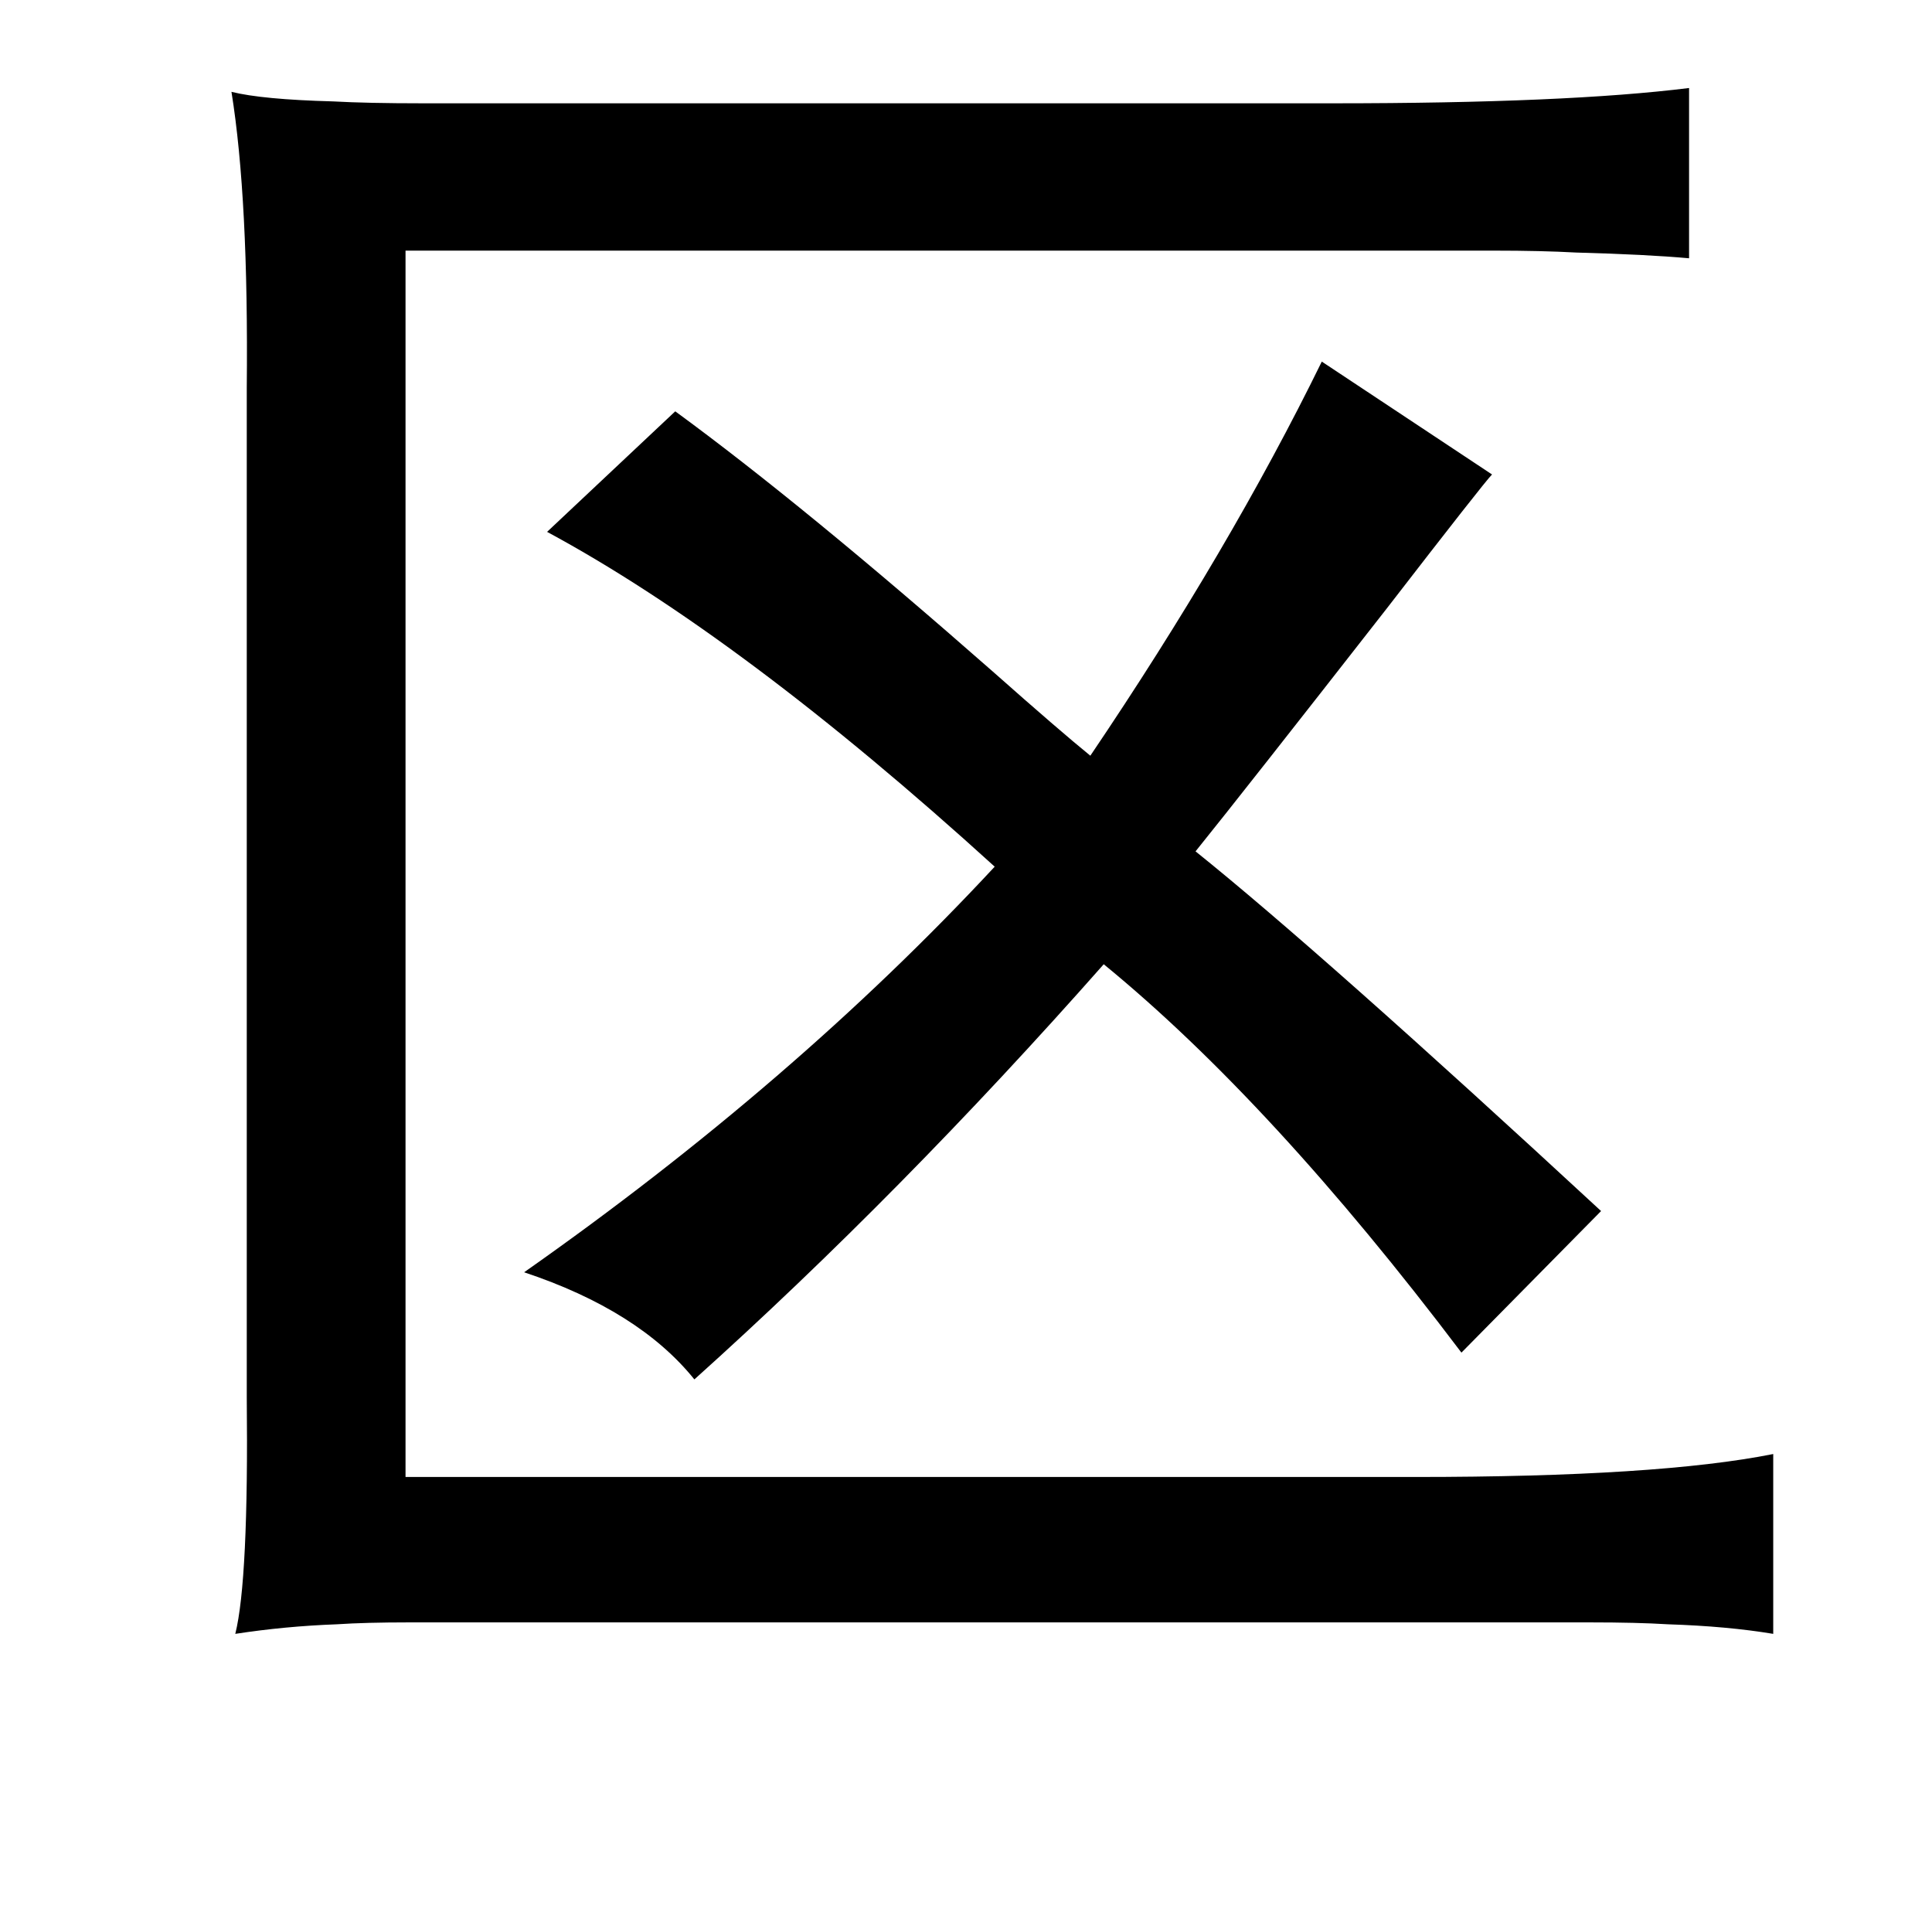<?xml version="1.0" standalone="no"?>
<!DOCTYPE svg PUBLIC "-//W3C//DTD SVG 1.1//EN" "http://www.w3.org/Graphics/SVG/1.1/DTD/svg11.dtd" >
<svg xmlns="http://www.w3.org/2000/svg" xmlns:xlink="http://www.w3.org/1999/xlink" version="1.1" viewBox="-10 0 1010 1000">
   <path fill="currentColor"
d="M681 189l89 59q-4 4 -55 70q-75 96 -100 127q66 53 212 188l-73 74q-99 -131 -187 -203q-106 120 -214 217q-29 -36 -89 -56q141 -99 246 -212q-132 -120 -234 -175l67 -63q67 49 166 136q35 31 51 44q73 -108 121 -206zM873 46v89q-22 -2 -59 -3q-18 -1 -43 -1h-67h-502
v641h528q127 0 187 -12v94q-24 -4 -55 -5q-16 -1 -41 -1h-77h-466h-74q-23 0 -38 1q-27 1 -53 5q7 -28 6 -124v-37v-490q1 -99 -8 -155q16 4 53 5q18 1 47 1h85h391q122 0 186 -8z" />
</svg>
